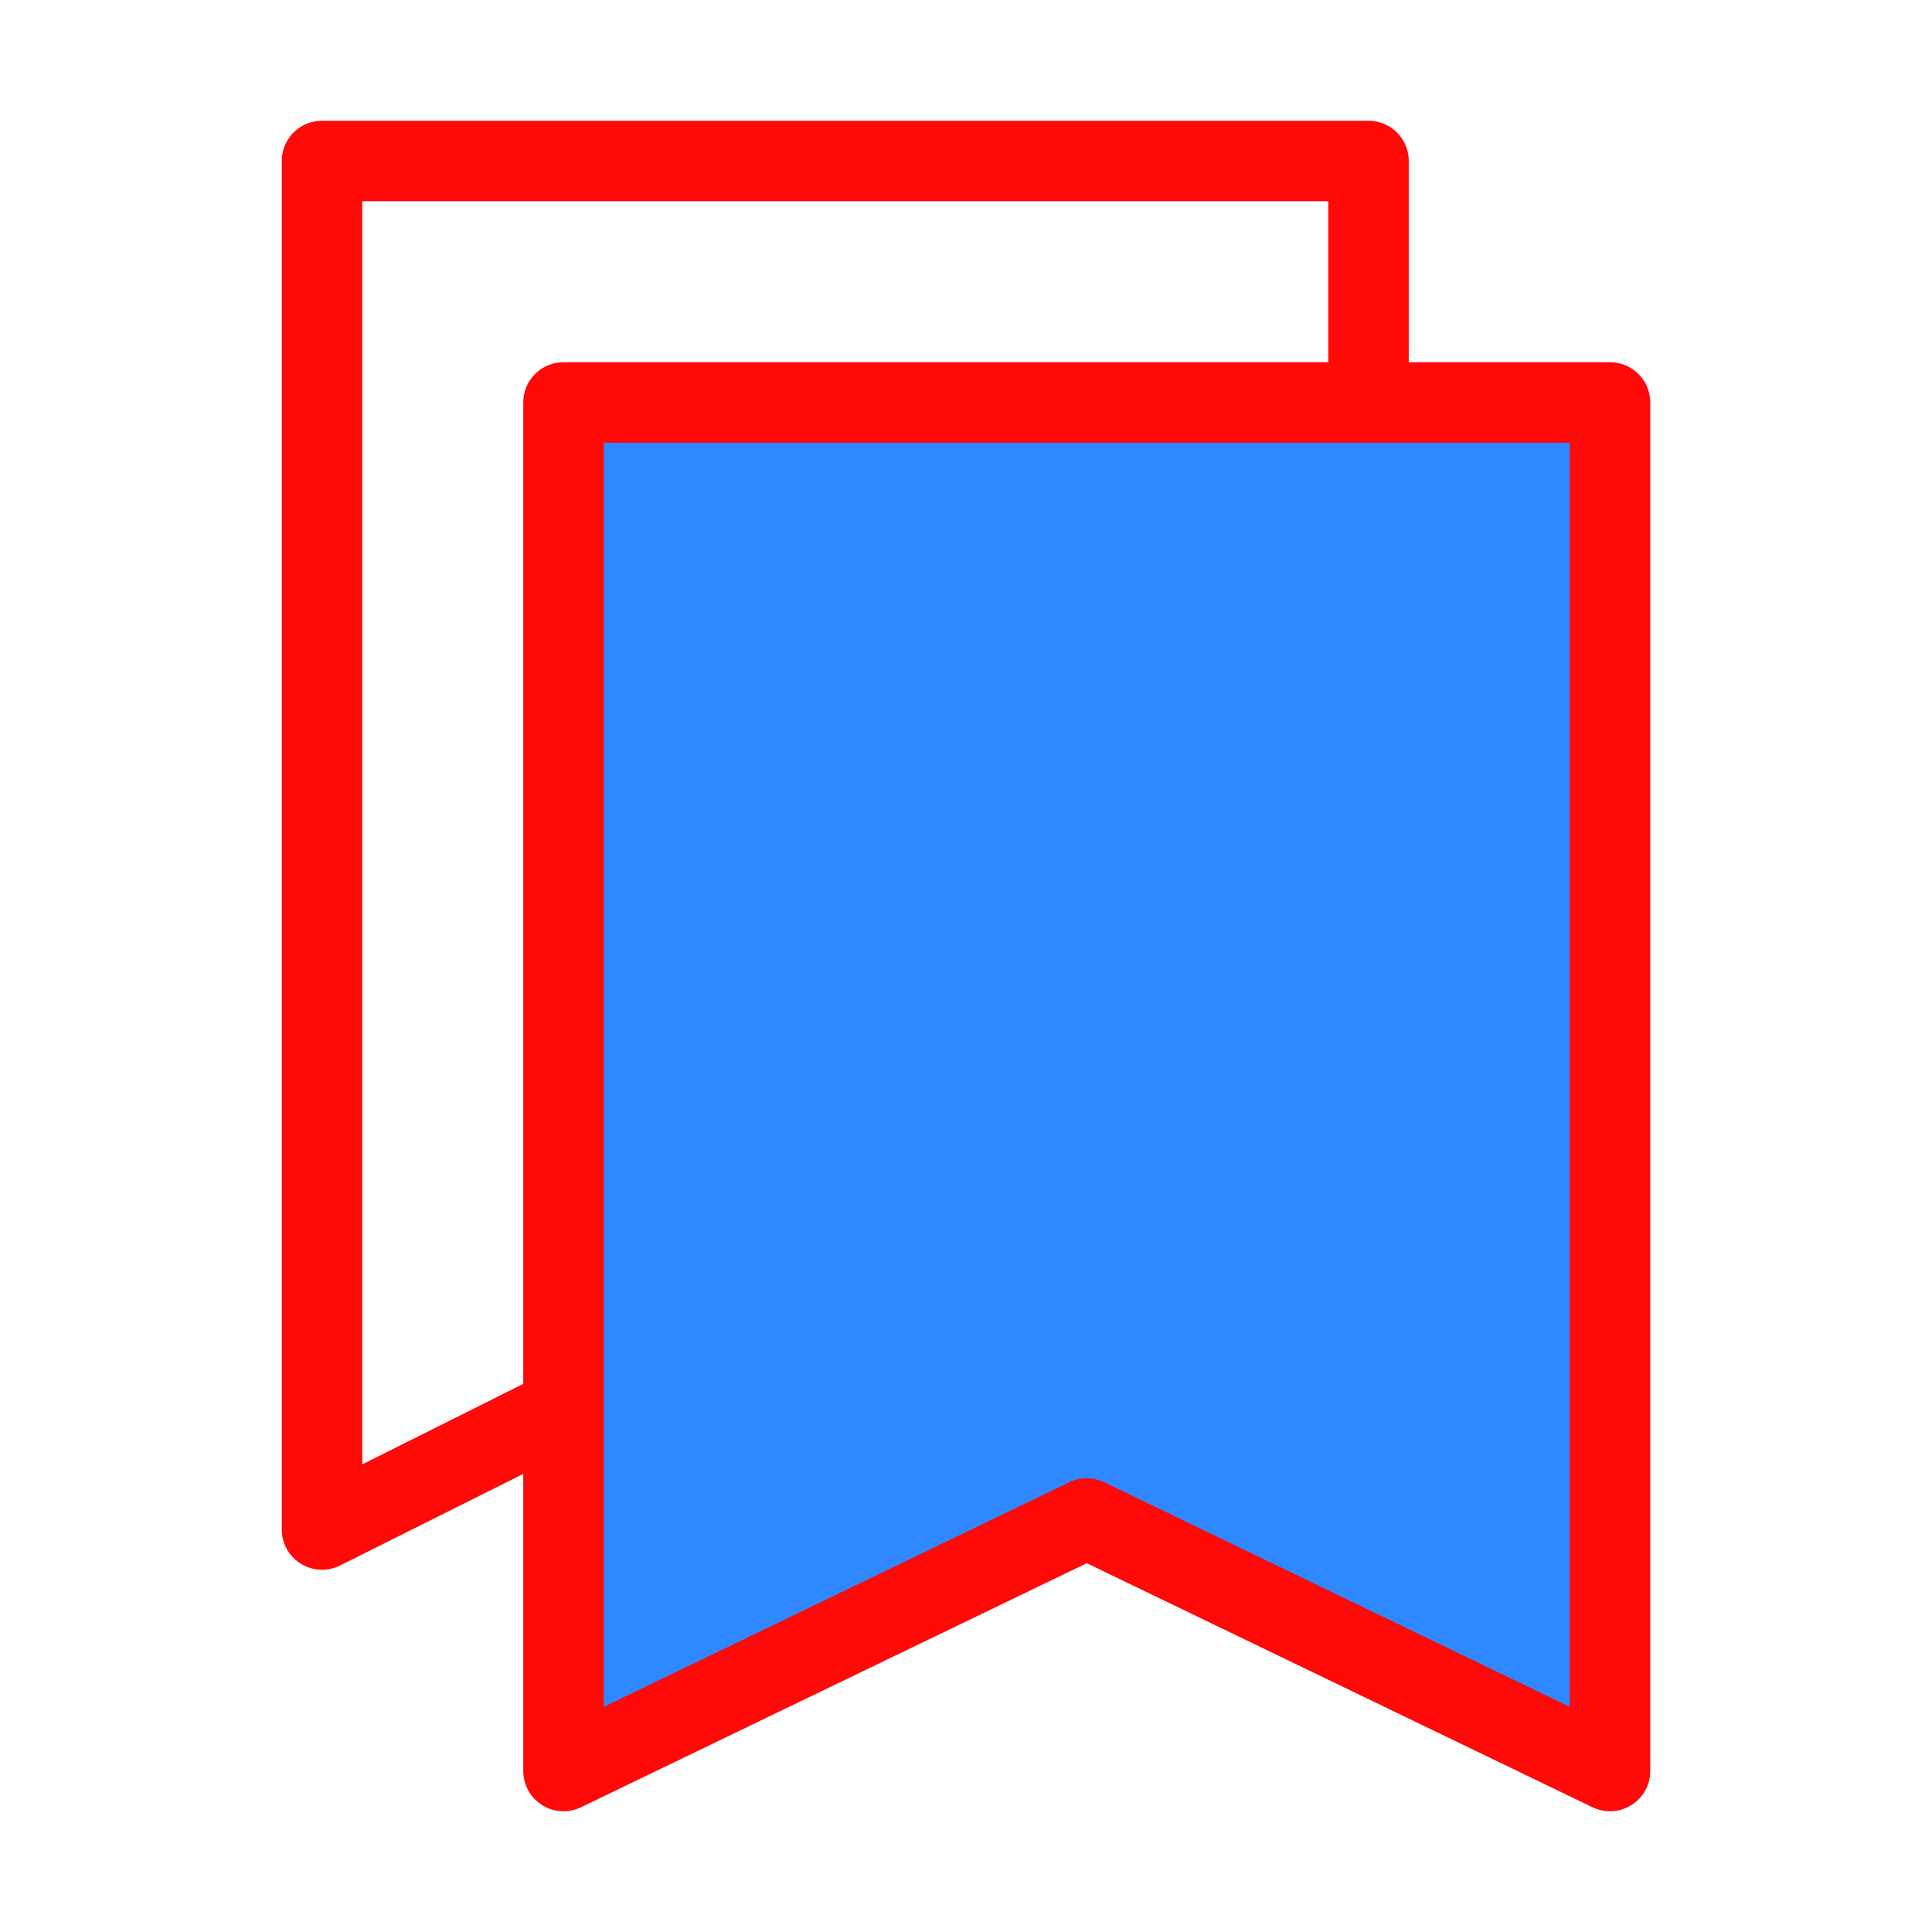 <?xml version="1.0" encoding="UTF-8"?><svg width="24" height="24" viewBox="0 0 48 48" fill="none" xmlns="http://www.w3.org/2000/svg"><path d="M34 10V4H8V38L14 35" stroke="#FF0909" stroke-width="2" stroke-linecap="round" stroke-linejoin="round"/><path d="M14 44V10H40V44L27 37.727L14 44Z" fill="#2F88FF" stroke="#FF0909" stroke-width="2" stroke-linejoin="round"/></svg>